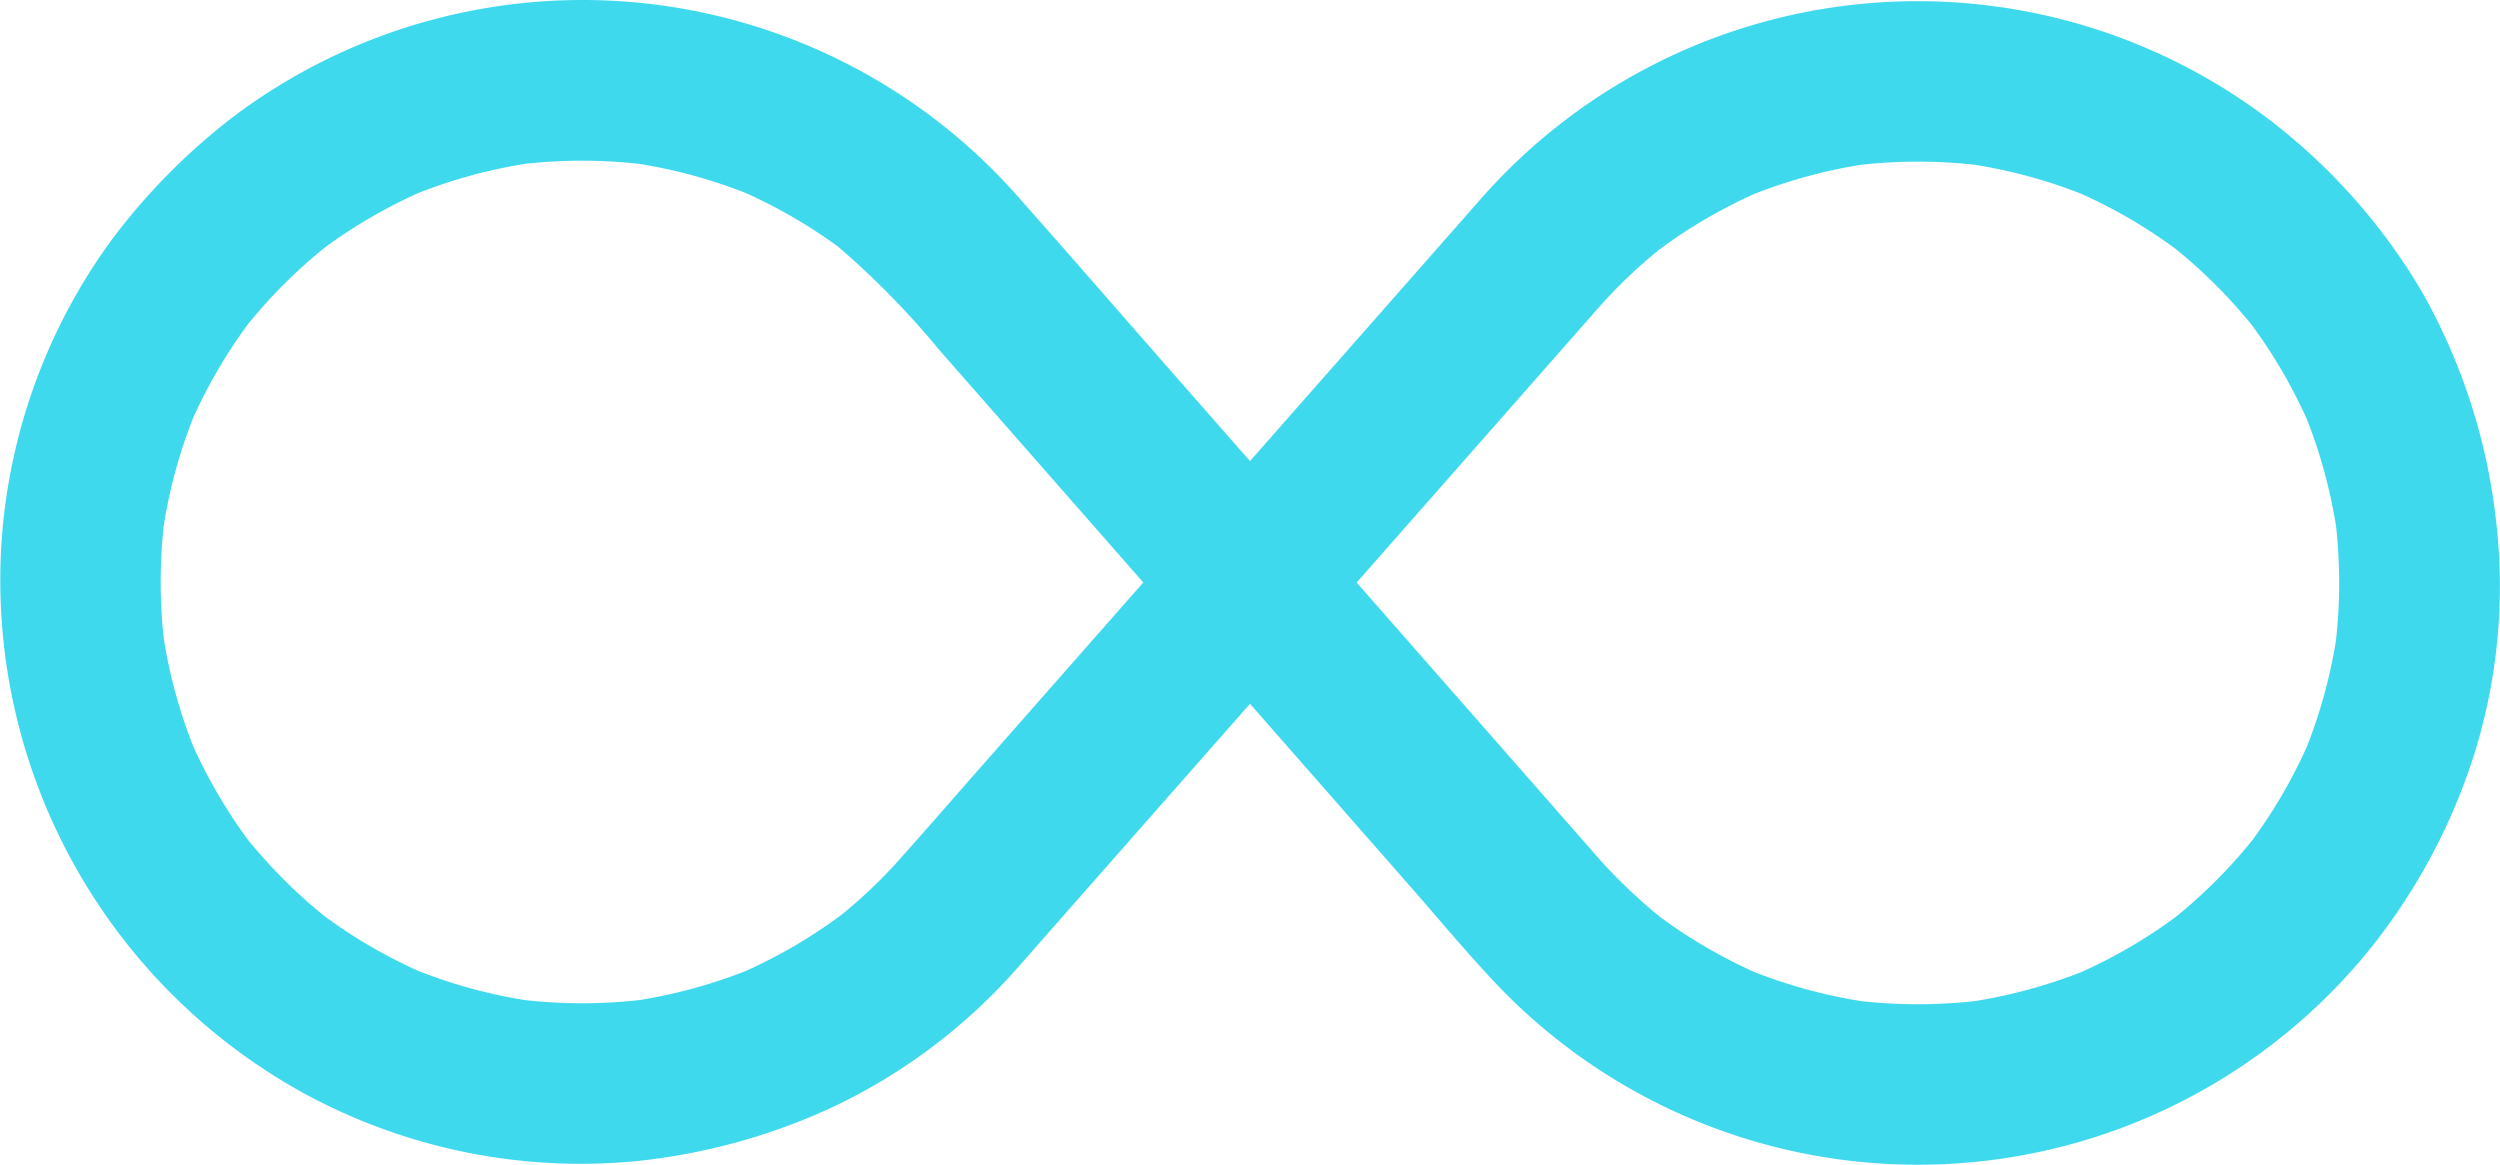 <svg xmlns="http://www.w3.org/2000/svg" data-name="Group 81" viewBox="0 0 120 55.923"><defs><clipPath id="a"><path fill="none" d="M0 0h120v55.923H0z" data-name="Rectangle 48"/></clipPath></defs><g clip-path="url(#a)" data-name="Group 80"><path fill="#3fd9ee" d="M119.814 25.019a28.758 28.758 0 0 0-3.559-11.01 28.762 28.762 0 0 0-7.535-8.42 27.9 27.9 0 0 0-37.663 3.984L65.4 16 60 22.133l-3.651-4.16c-2.569-2.928-5.122-5.87-7.707-8.783a27.869 27.869 0 0 0-37.364-3.646 30.251 30.251 0 0 0-6 6.082A27.724 27.724 0 0 0 .053 26.365a28.108 28.108 0 0 0 14.56 26.127 27.781 27.781 0 0 0 15.868 3.248 29.542 29.542 0 0 0 9.53-2.62 27.352 27.352 0 0 0 7.259-5.02c1.043-.993 1.97-2.1 2.921-3.178l4.836-5.494L60 33.783l.149.17 7.521 8.57c1.242 1.415 2.45 2.87 3.73 4.251l.053.061A27.927 27.927 0 0 0 113.39 46a28.825 28.825 0 0 0 5.439-10.009 27.014 27.014 0 0 0 .985-10.968M47.272 36.6c-1.379 1.566-2.746 3.143-4.136 4.7a23.968 23.968 0 0 1-2.781 2.639 24.709 24.709 0 0 1-4.541 2.661 24.554 24.554 0 0 1-5.147 1.407 24.914 24.914 0 0 1-5.453 0 24.485 24.485 0 0 1-5.146-1.407 24.608 24.608 0 0 1-4.5-2.631 24.772 24.772 0 0 1-3.668-3.662 24.634 24.634 0 0 1-2.631-4.5 24.478 24.478 0 0 1-1.406-5.146 24.879 24.879 0 0 1 0-5.451 24.476 24.476 0 0 1 1.406-5.146 24.618 24.618 0 0 1 2.631-4.5 24.773 24.773 0 0 1 3.668-3.664 24.619 24.619 0 0 1 4.5-2.631 24.487 24.487 0 0 1 5.146-1.406 24.915 24.915 0 0 1 5.452 0 24.547 24.547 0 0 1 5.145 1.407 24.685 24.685 0 0 1 4.434 2.582 40.754 40.754 0 0 1 4.842 4.948l6.559 7.474 3.233 3.684-7.607 8.642m64.859-5.892a24.489 24.489 0 0 1-1.406 5.146 24.616 24.616 0 0 1-2.631 4.5 24.782 24.782 0 0 1-3.663 3.663 24.608 24.608 0 0 1-4.5 2.631 24.476 24.476 0 0 1-5.146 1.406 24.914 24.914 0 0 1-5.453 0 24.57 24.57 0 0 1-5.142-1.405 24.673 24.673 0 0 1-4.459-2.6 25.193 25.193 0 0 1-2.831-2.664l-7.134-8.129-4.646-5.294 3.28-3.726 8.366-9.506a24.281 24.281 0 0 1 2.878-2.75 24.715 24.715 0 0 1 4.543-2.664 24.569 24.569 0 0 1 5.147-1.407 24.909 24.909 0 0 1 5.453 0 24.458 24.458 0 0 1 5.143 1.406 24.615 24.615 0 0 1 4.5 2.631 24.782 24.782 0 0 1 3.663 3.663 24.61 24.61 0 0 1 2.631 4.5 24.487 24.487 0 0 1 1.406 5.146 24.878 24.878 0 0 1 0 5.451" data-name="Path 72"/></g></svg>